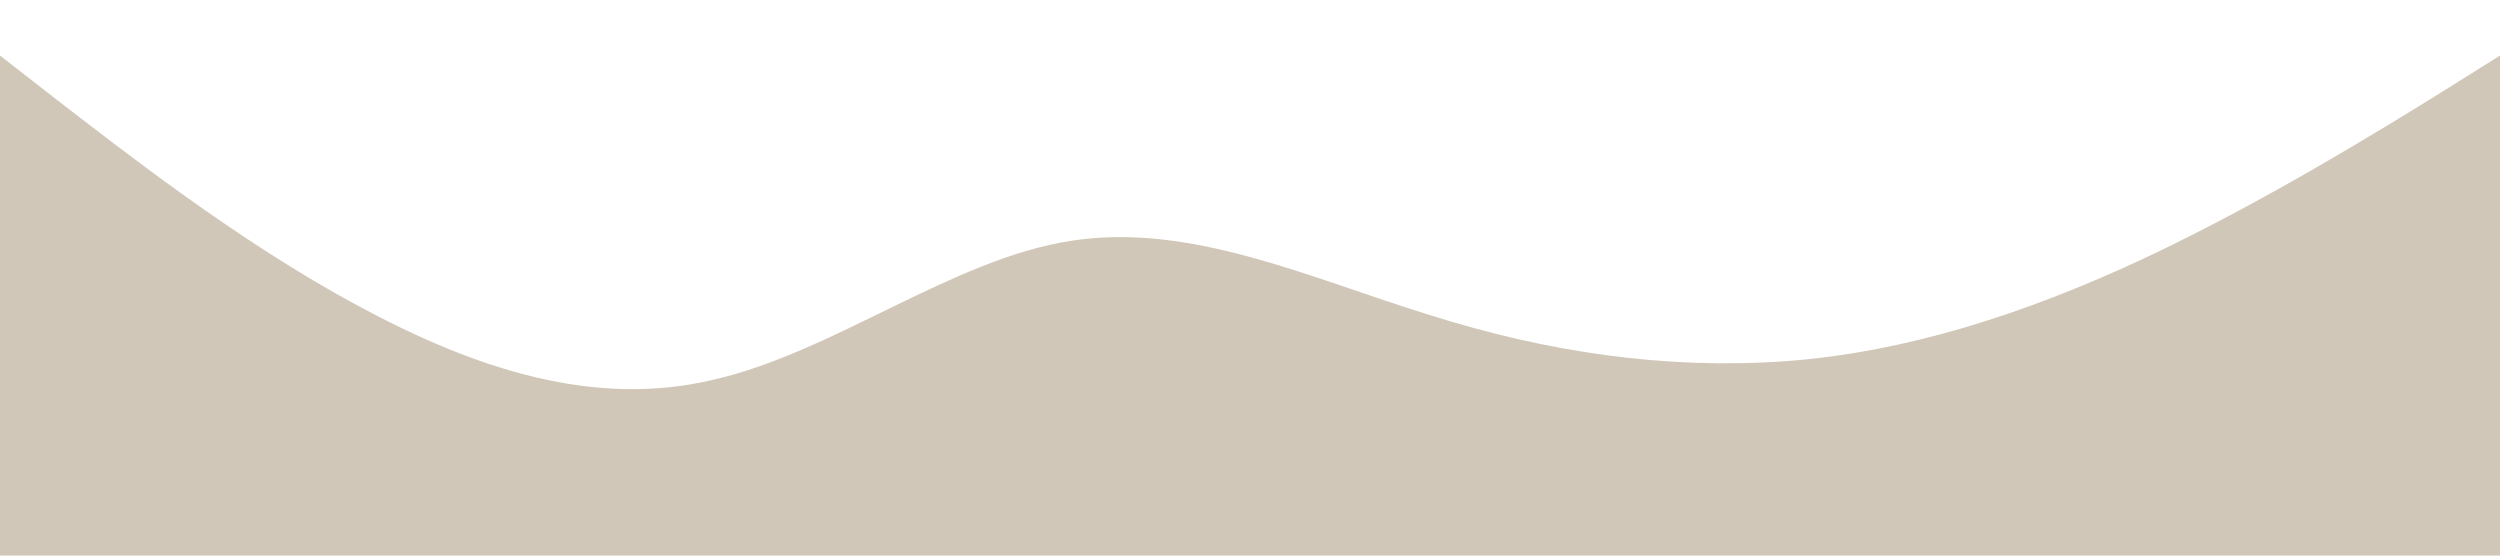 <?xml version="1.0" standalone="no"?><svg xmlns="http://www.w3.org/2000/svg" viewBox="0 0 1440 320"><path fill="#D1C7B8" fill-opacity="1" d="M0,32L34.3,58.7C68.6,85,137,139,206,176C274.3,213,343,235,411,218.7C480,203,549,149,617,138.7C685.7,128,754,160,823,181.3C891.4,203,960,213,1029,208C1097.1,203,1166,181,1234,149.3C1302.9,117,1371,75,1406,53.3L1440,32L1440,320L1405.7,320C1371.4,320,1303,320,1234,320C1165.7,320,1097,320,1029,320C960,320,891,320,823,320C754.3,320,686,320,617,320C548.6,320,480,320,411,320C342.9,320,274,320,206,320C137.1,320,69,320,34,320L0,320Z"></path></svg>